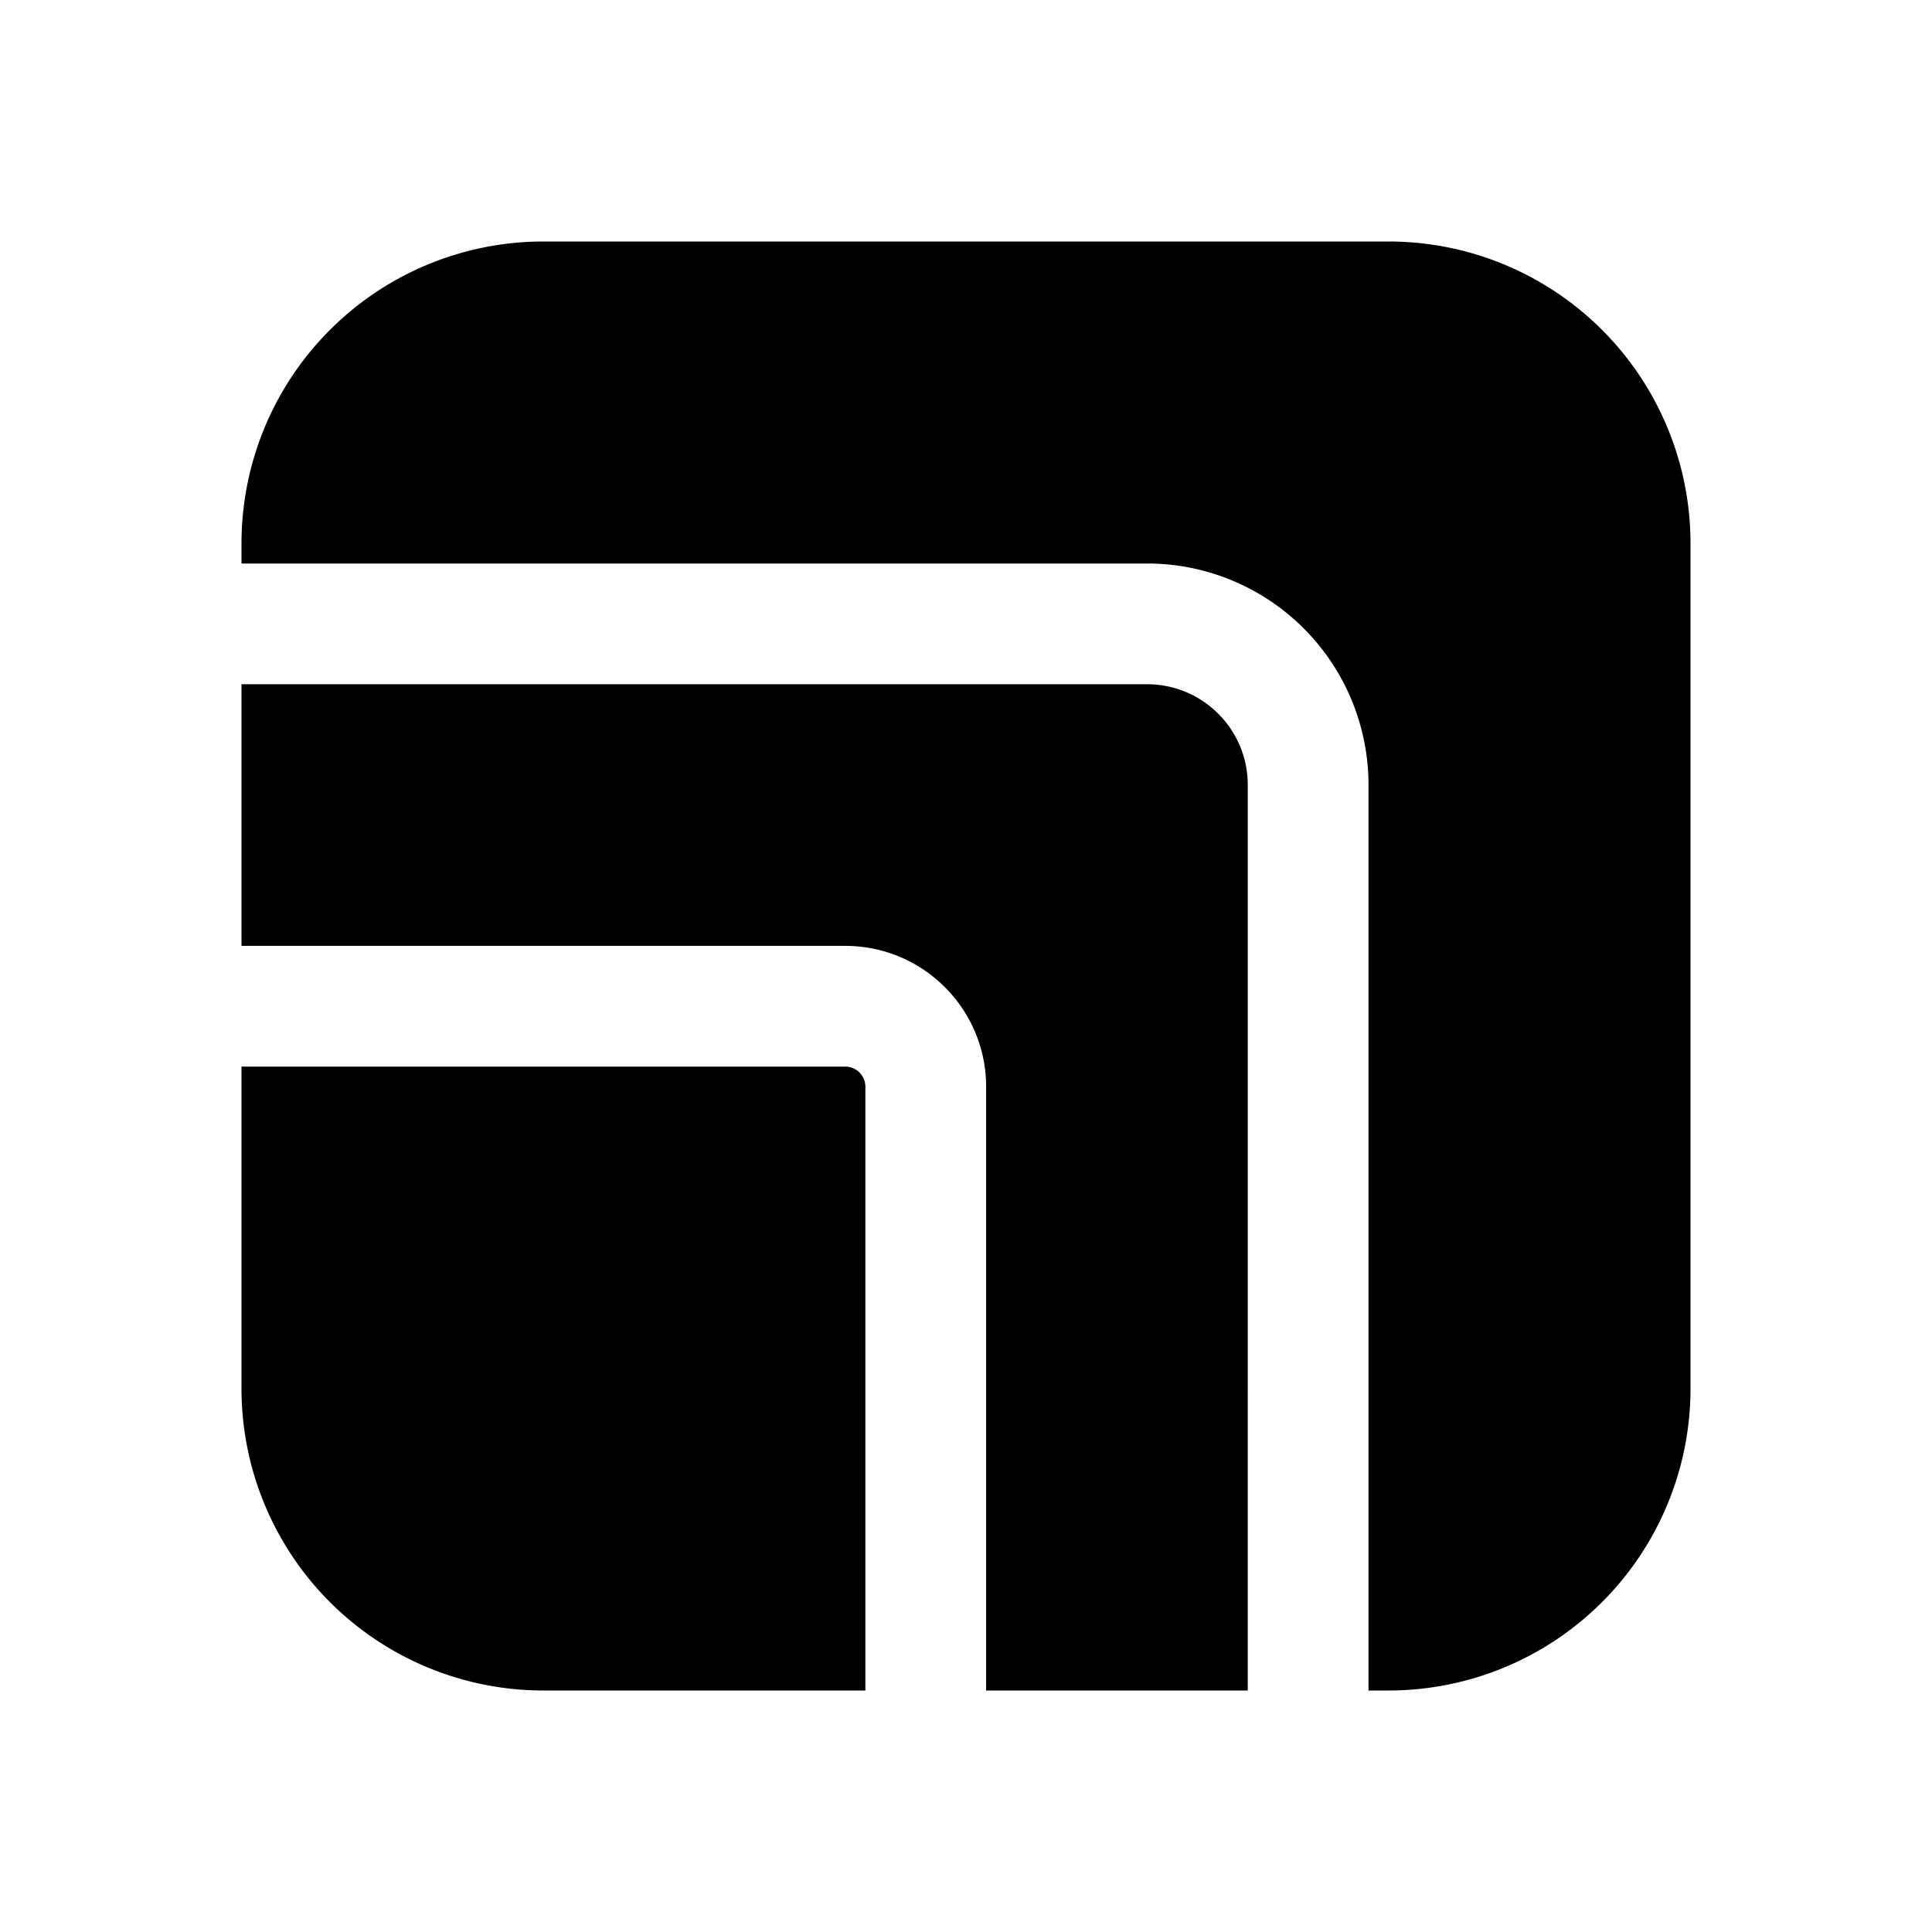 <svg width="24" height="24" viewBox="0 0 24 24" fill="none" xmlns="http://www.w3.org/2000/svg"><path fill-rule="evenodd" clip-rule="evenodd" d="M3 6.75A3.75 3.75 0 016.75 3h10.5A3.75 3.75 0 0121 6.75v10.5A3.75 3.75 0 0117.25 21H17V9.75A2.75 2.75 0 0014.25 7H3v-.25zM3 8.5v3.25h7.5c.966 0 1.75.784 1.75 1.75V21h3.25V9.75c0-.69-.56-1.25-1.25-1.25H3zm7.5 4.75a.25.25 0 01.25.25V21h-4A3.75 3.75 0 013 17.25v-4h7.5z" fill="currentColor"/></svg>